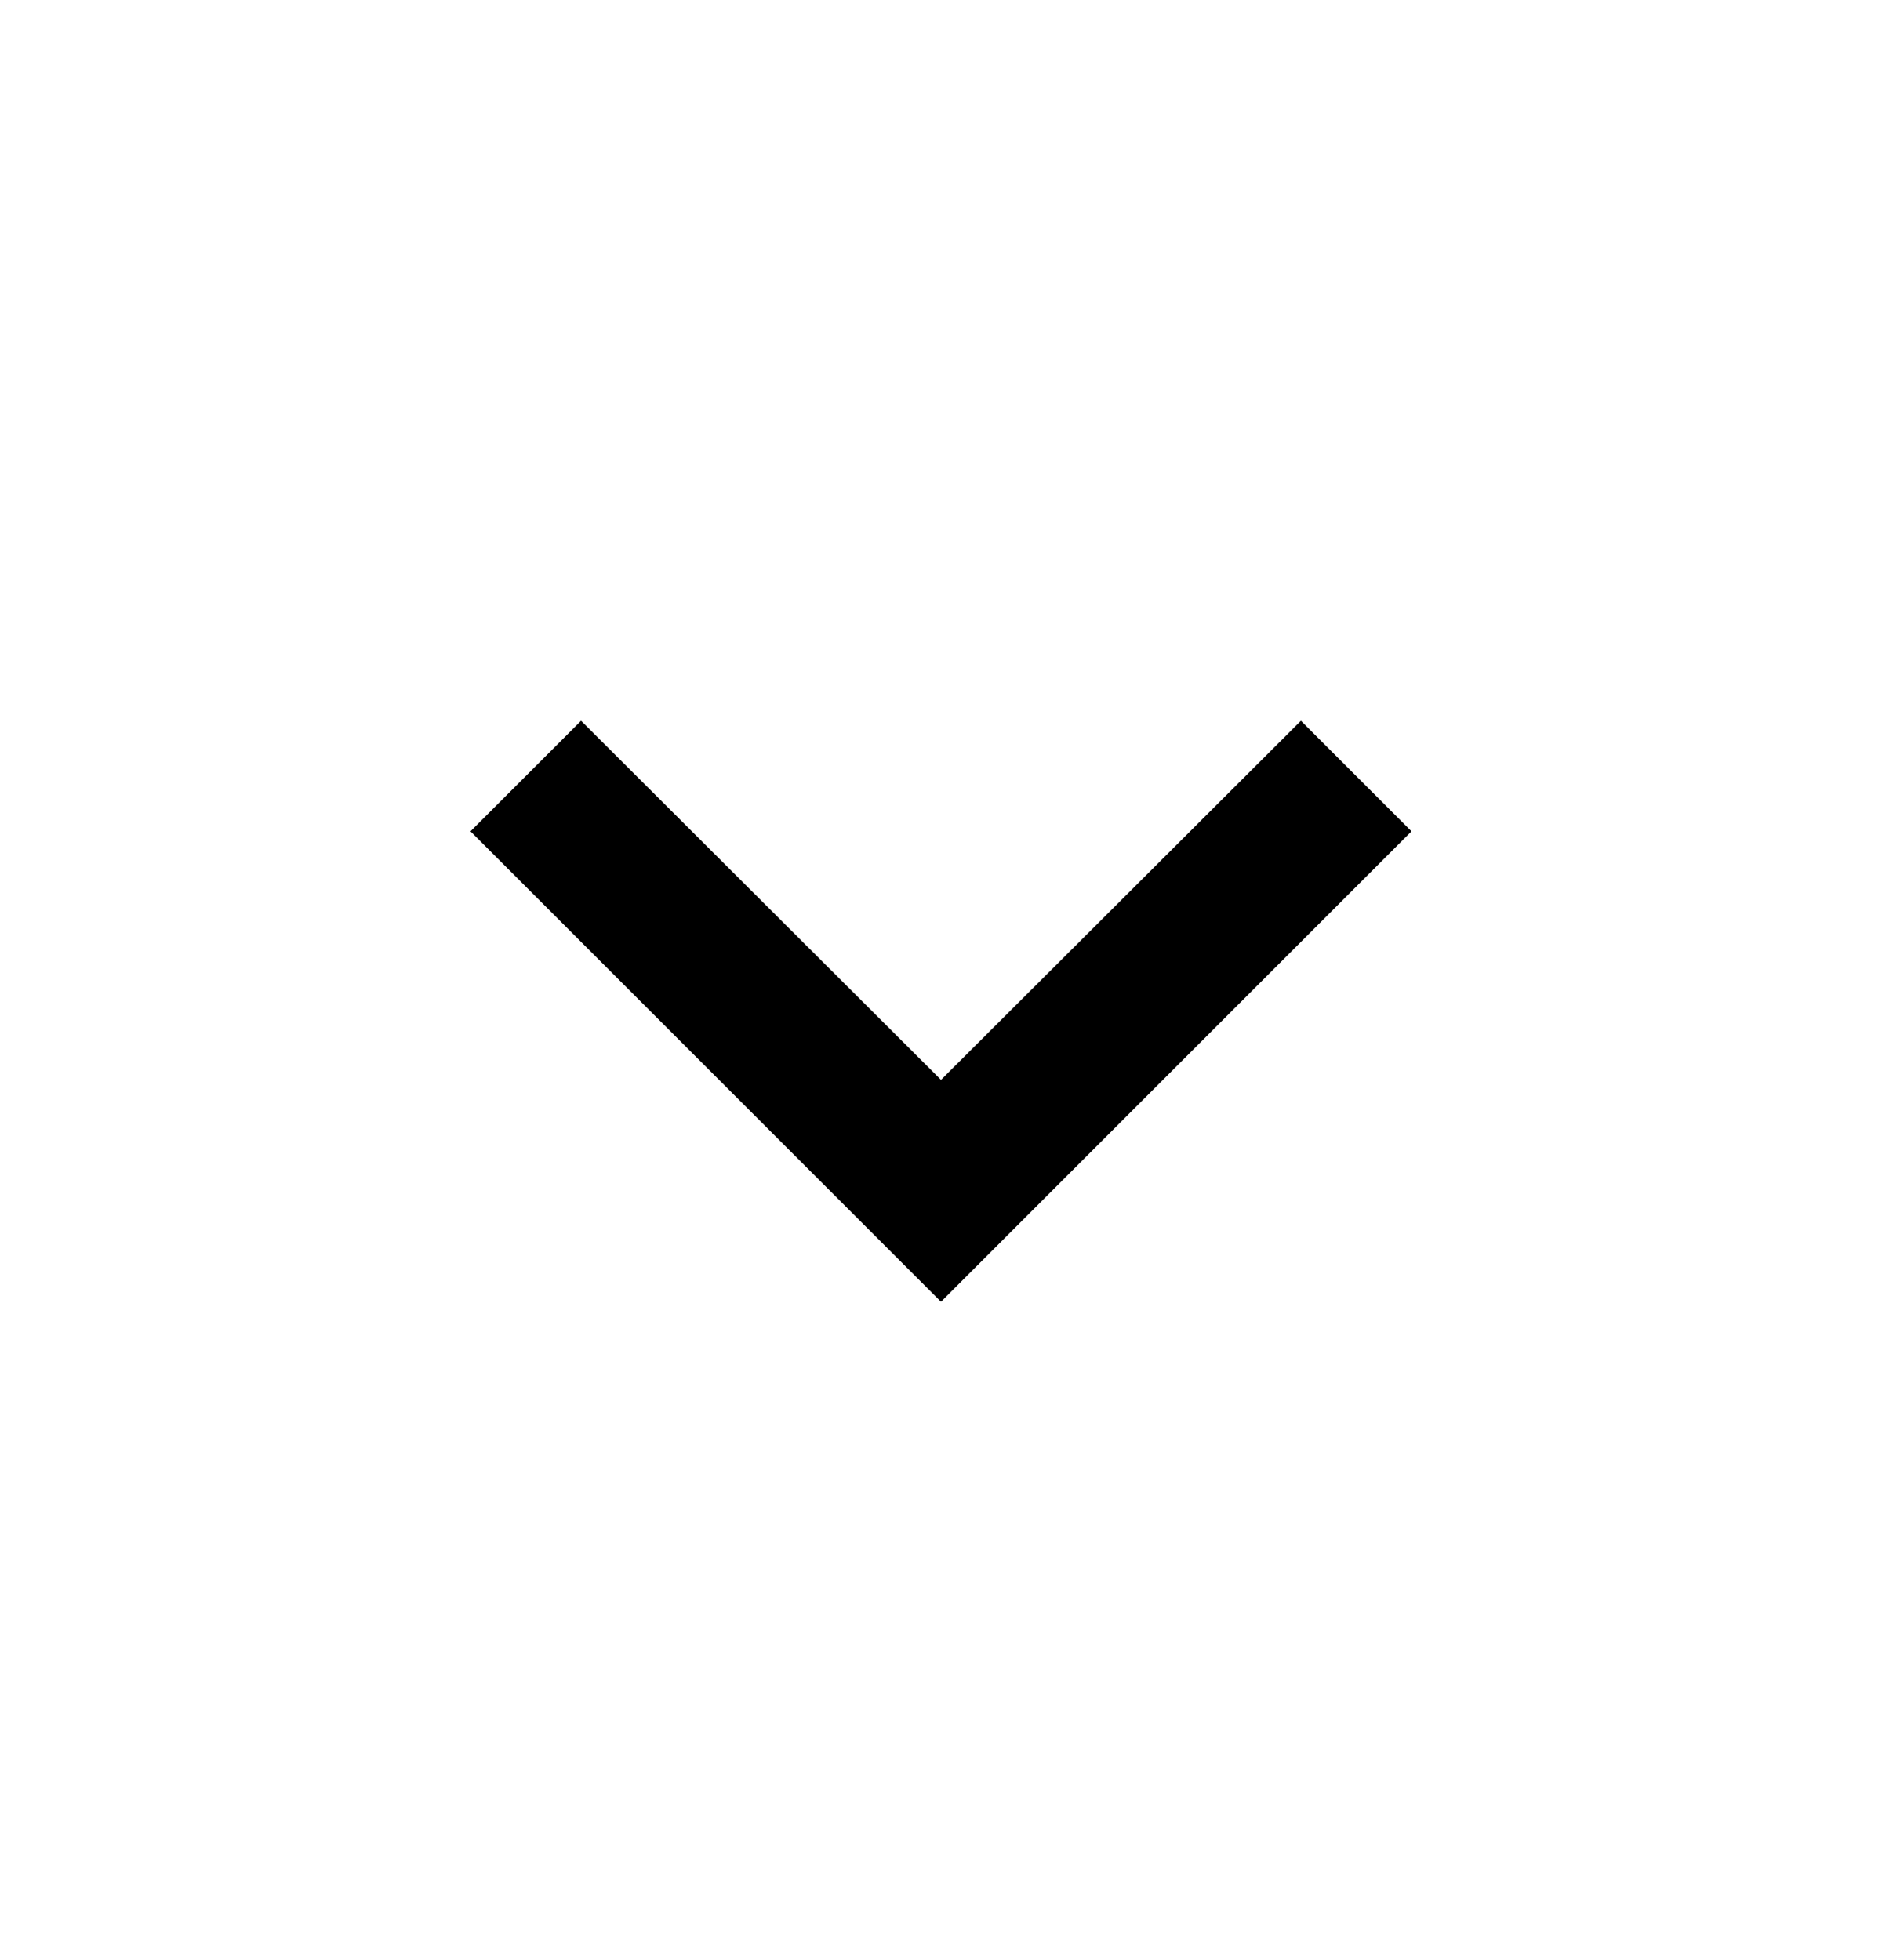 <svg width="24" height="25" viewBox="0 0 24 25" fill="none" xmlns="http://www.w3.org/2000/svg">
<path d="M7.41 9.193L12 13.773L16.59 9.193L18 10.603L12 16.603L6 10.603L7.41 9.193Z" fill="currentColor"/>
</svg>

